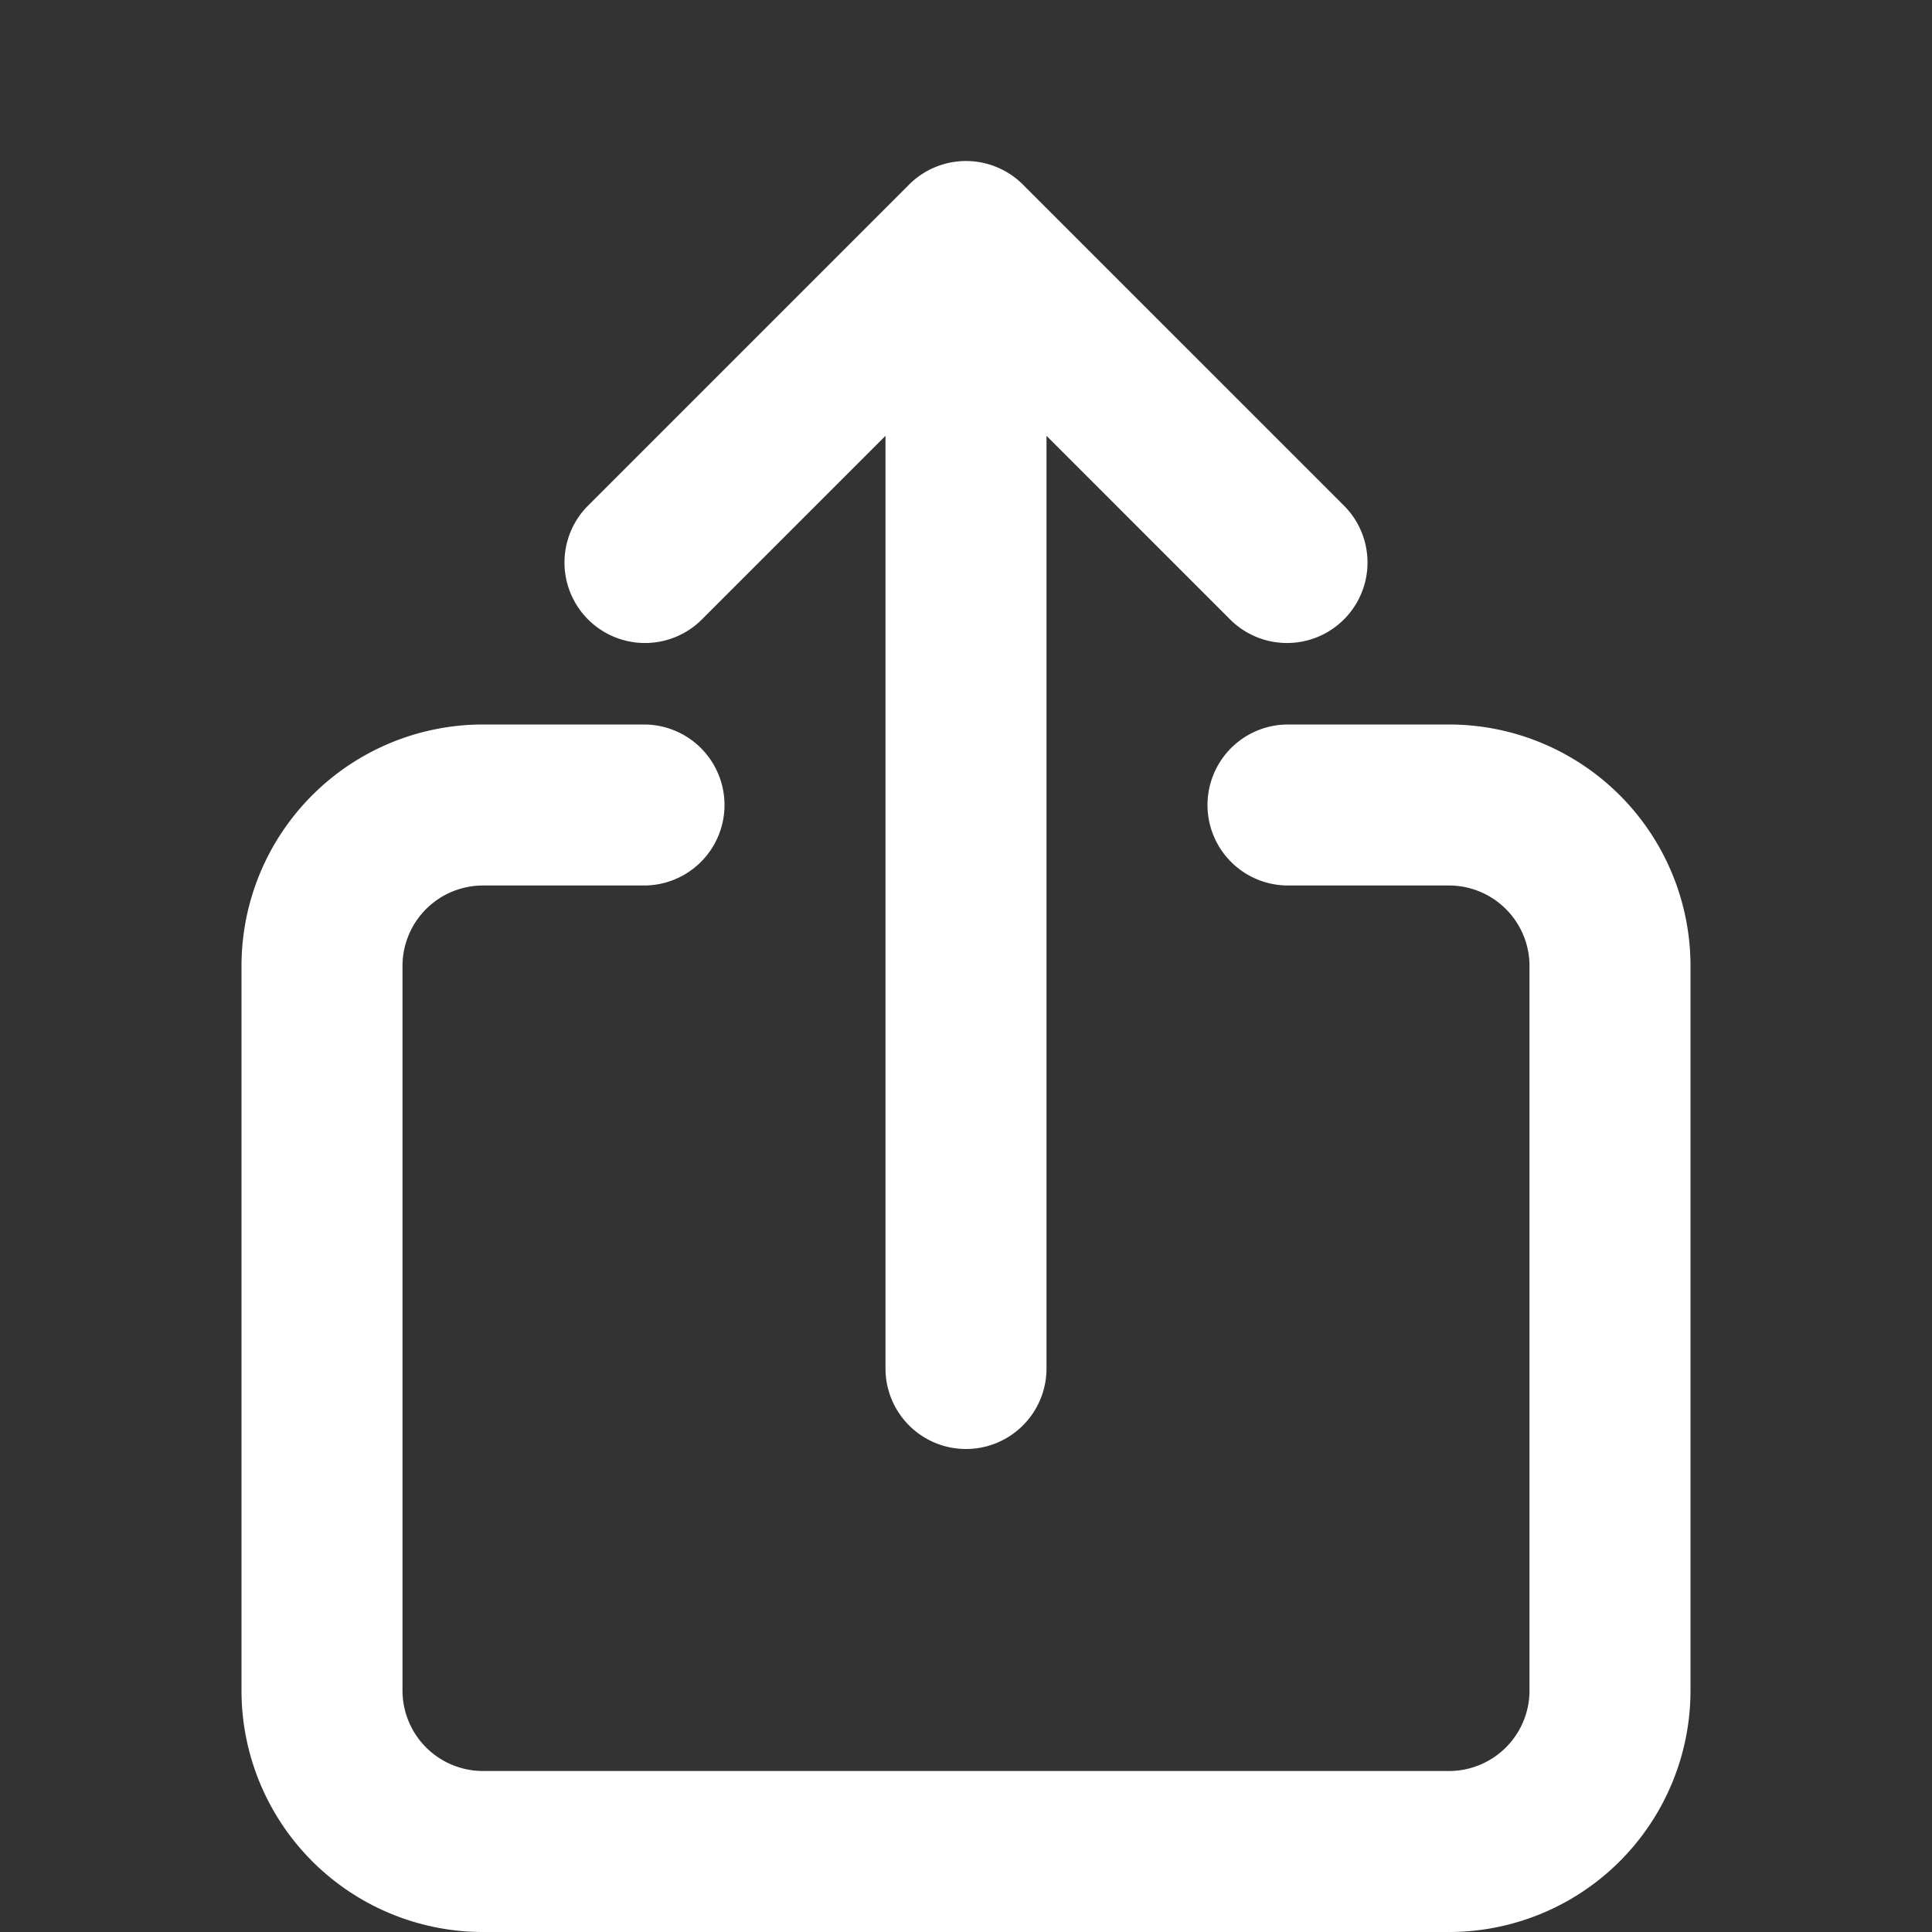 <svg fill="#FFFFFF" width="64px" height="64px" viewBox="0 0 24 24" xmlns="http://www.w3.org/2000/svg"><rect x="0" y="0" width="24" height="24" fill="#333333" stroke="none"/><path d="M12.707,2.293a1,1,0,0,0-1.414,0l-4,4a1,1,0,0,0,1.414,1.414L11,5.414V17a1,1,0,0,0,2,0V5.414l2.293,2.293a1,1,0,0,0,1.414-1.414Z"/><path d="M18,9h-2a1,1,0,0,0,0,2h2a1,1,0,0,1,1,1v9a1,1,0,0,1-1,1H6a1,1,0,0,1-1-1V12a1,1,0,0,1,1-1H8A1,1,0,0,0,8,9H6a3,3,0,0,0-3,3v9a3,3,0,0,0,3,3H18a3,3,0,0,0,3-3V12A3,3,0,0,0,18,9Z"/></svg>